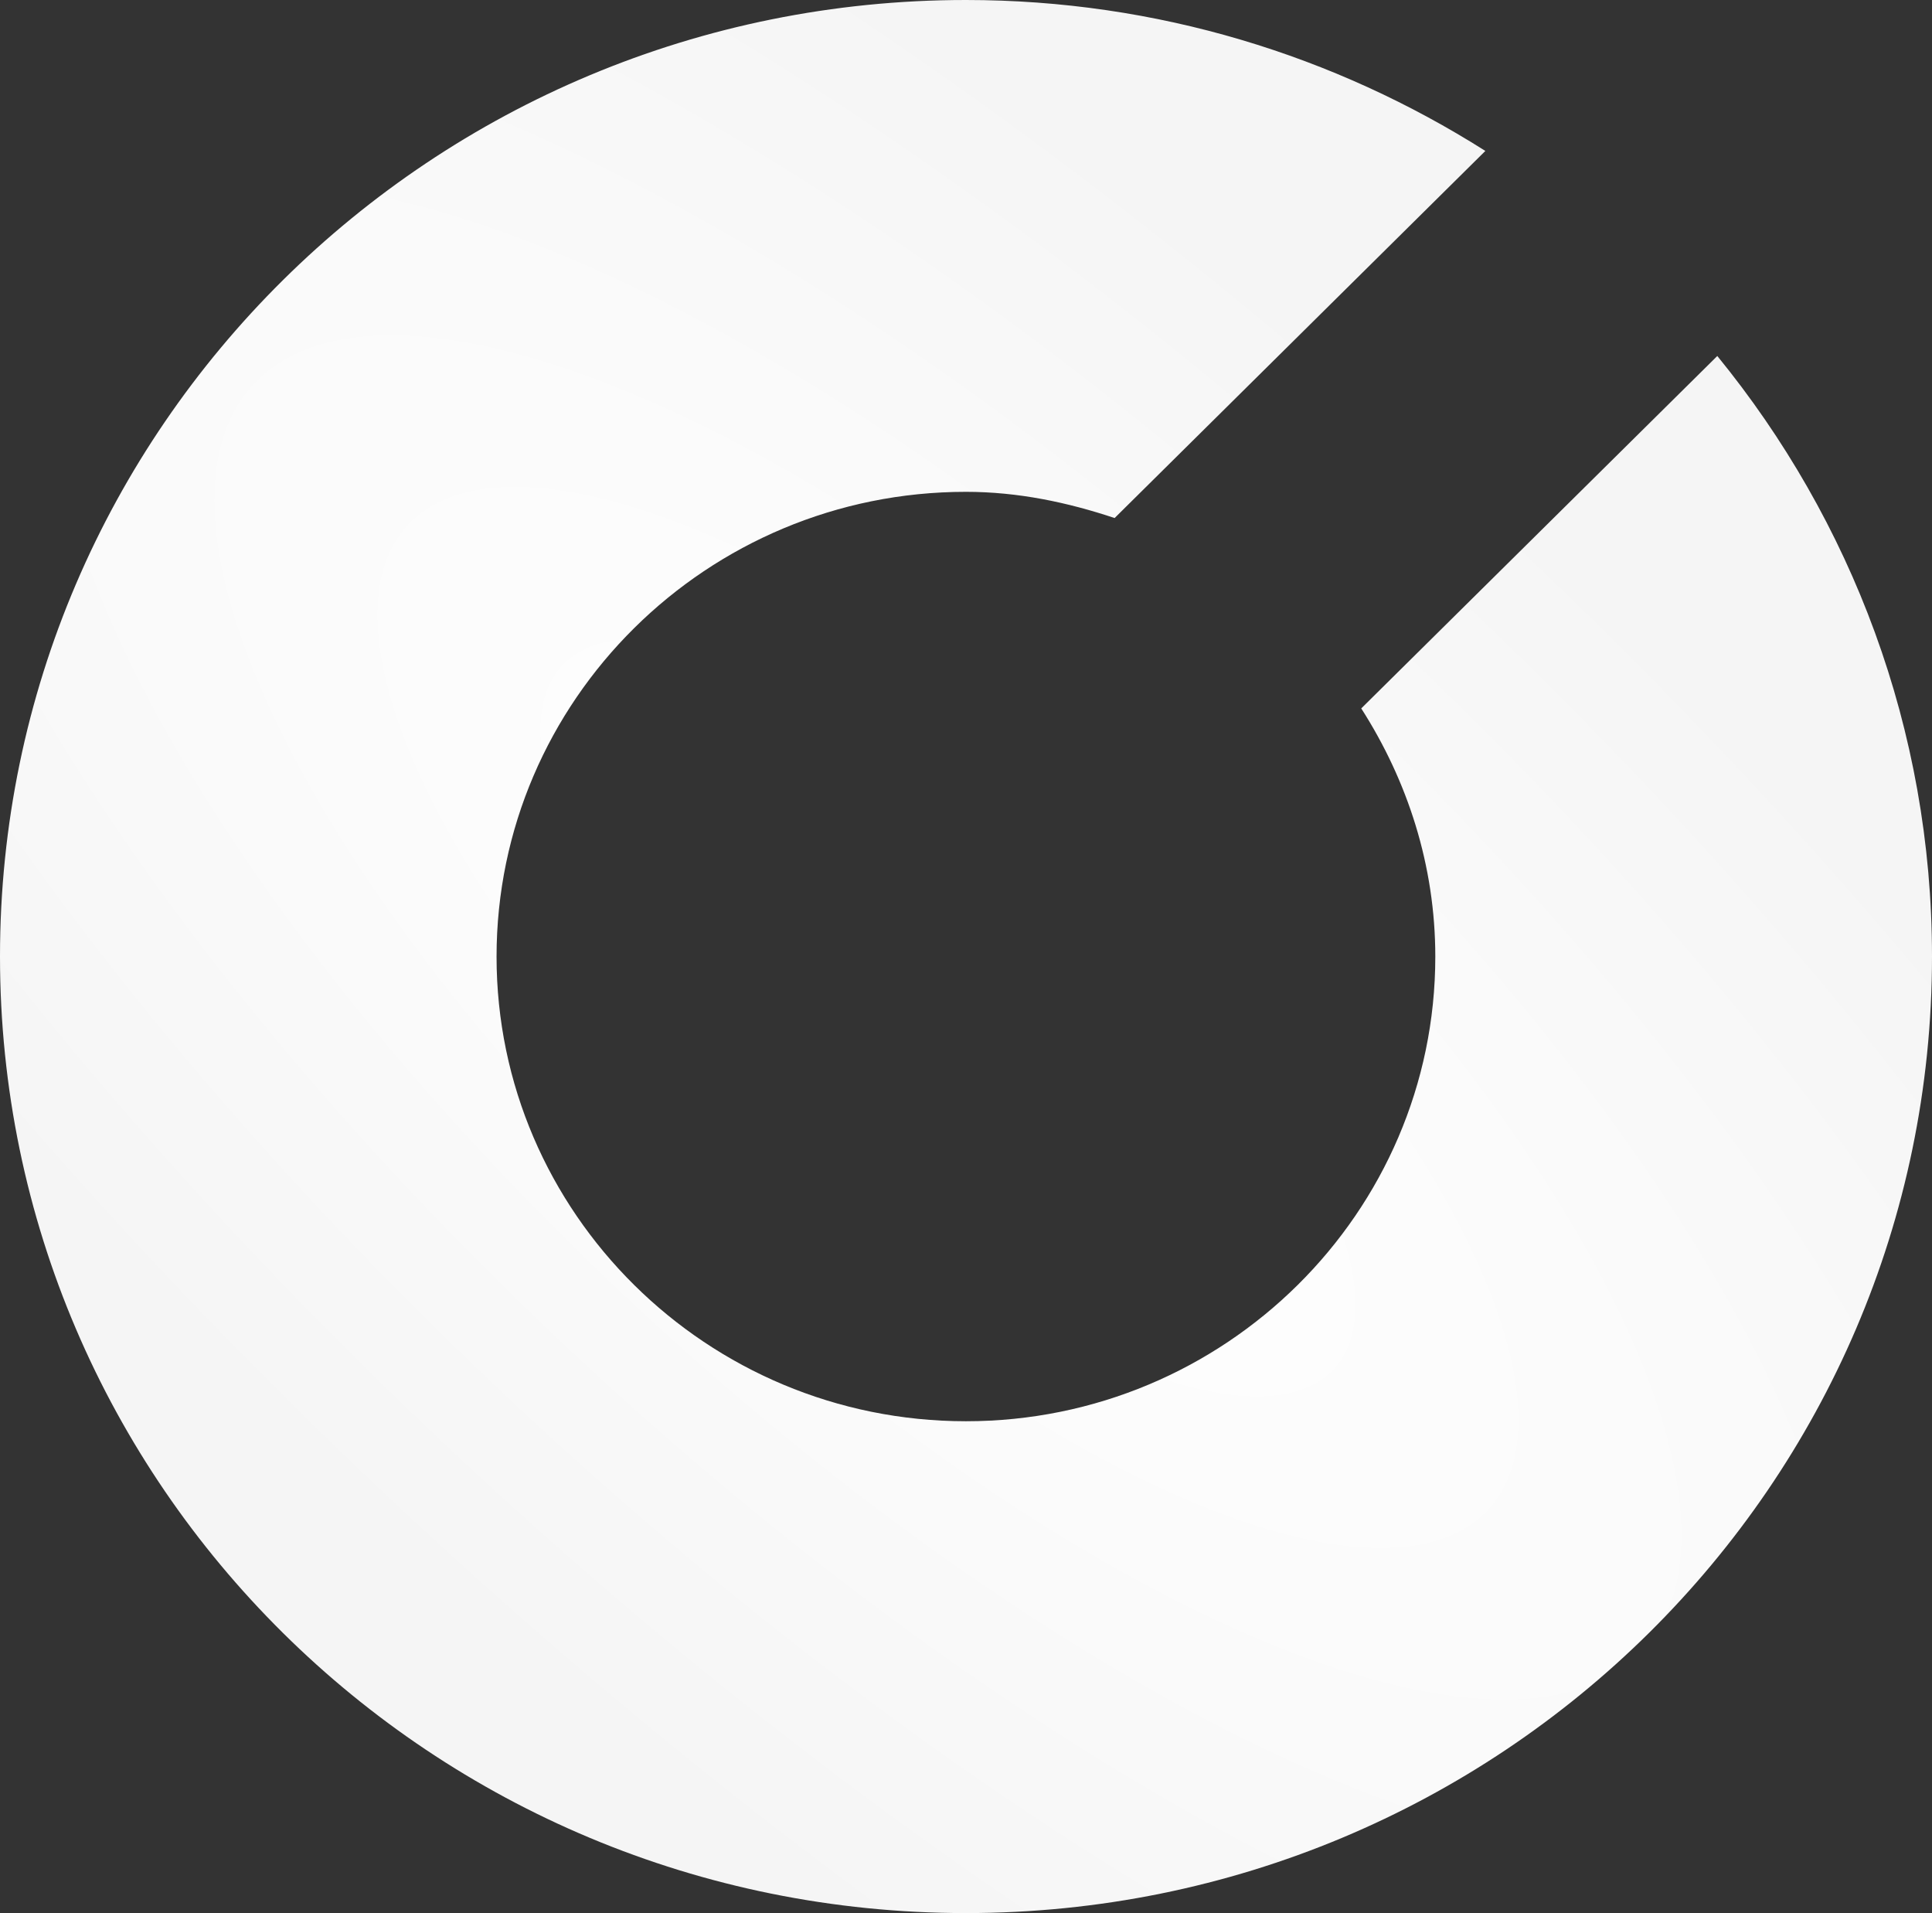 <?xml version="1.0" encoding="UTF-8"?>
<svg width="1004px" height="994px" viewBox="0 0 1004 994" version="1.1" xmlns="http://www.w3.org/2000/svg" xmlns:xlink="http://www.w3.org/1999/xlink">
    <rect x="0" y="0" width="1004" height="994" fill="#333333" stroke="none"/>
    <!-- Generator: Sketch 55.1 (78136) - https://sketchapp.com -->
    <title>SW-Ring</title>
    <desc>Created with Sketch.</desc>
    <defs>
        <radialGradient cx="49.061%" cy="53.245%" fx="49.061%" fy="53.245%" r="110.931%" gradientTransform="translate(0.491,0.532),scale(0.99,1),rotate(42.452),scale(1,0.363),translate(-0.491,-0.532)" id="radialGradient-1">
            <stop stop-color="#FFFFFF" offset="0%"></stop>
            <stop stop-color="#F5F5F5" offset="100%"></stop>
        </radialGradient>
    </defs>
    <g id="SCALEWORK-WEBSITE-WIP" stroke="none" stroke-width="1" fill="none" fill-rule="evenodd">
        <g id="SCALEWORK-Desktop-Company" transform="translate(-335, -2111)" fill="url(#radialGradient-1)">
            <g id="03-Team" transform="translate(144, 1992)">
                <g id="SW-Ring" transform="translate(191, 119)">
                    <path d="M707.396,368.08 C731.384,405.516 745.882,449.538 745.882,497.037 C745.882,630.138 636.477,738.453 501.963,738.453 C367.448,738.453 258.043,630.138 258.043,497.037 C258.043,363.862 367.448,255.547 501.963,255.547 C529.09,255.547 554.797,261.022 579.234,269.161 L771.888,78.425 C693.87,29.002 601.429,0 501.963,0 C224.714,0 0,222.549 0,496.963 C0,771.451 224.714,994 501.963,994 C779.212,994 1004,771.451 1004,496.963 C1004,378.808 962.076,270.27 892.428,184.965 L707.396,368.08 Z"></path>
                </g>
            </g>
        </g>
    </g>
</svg>